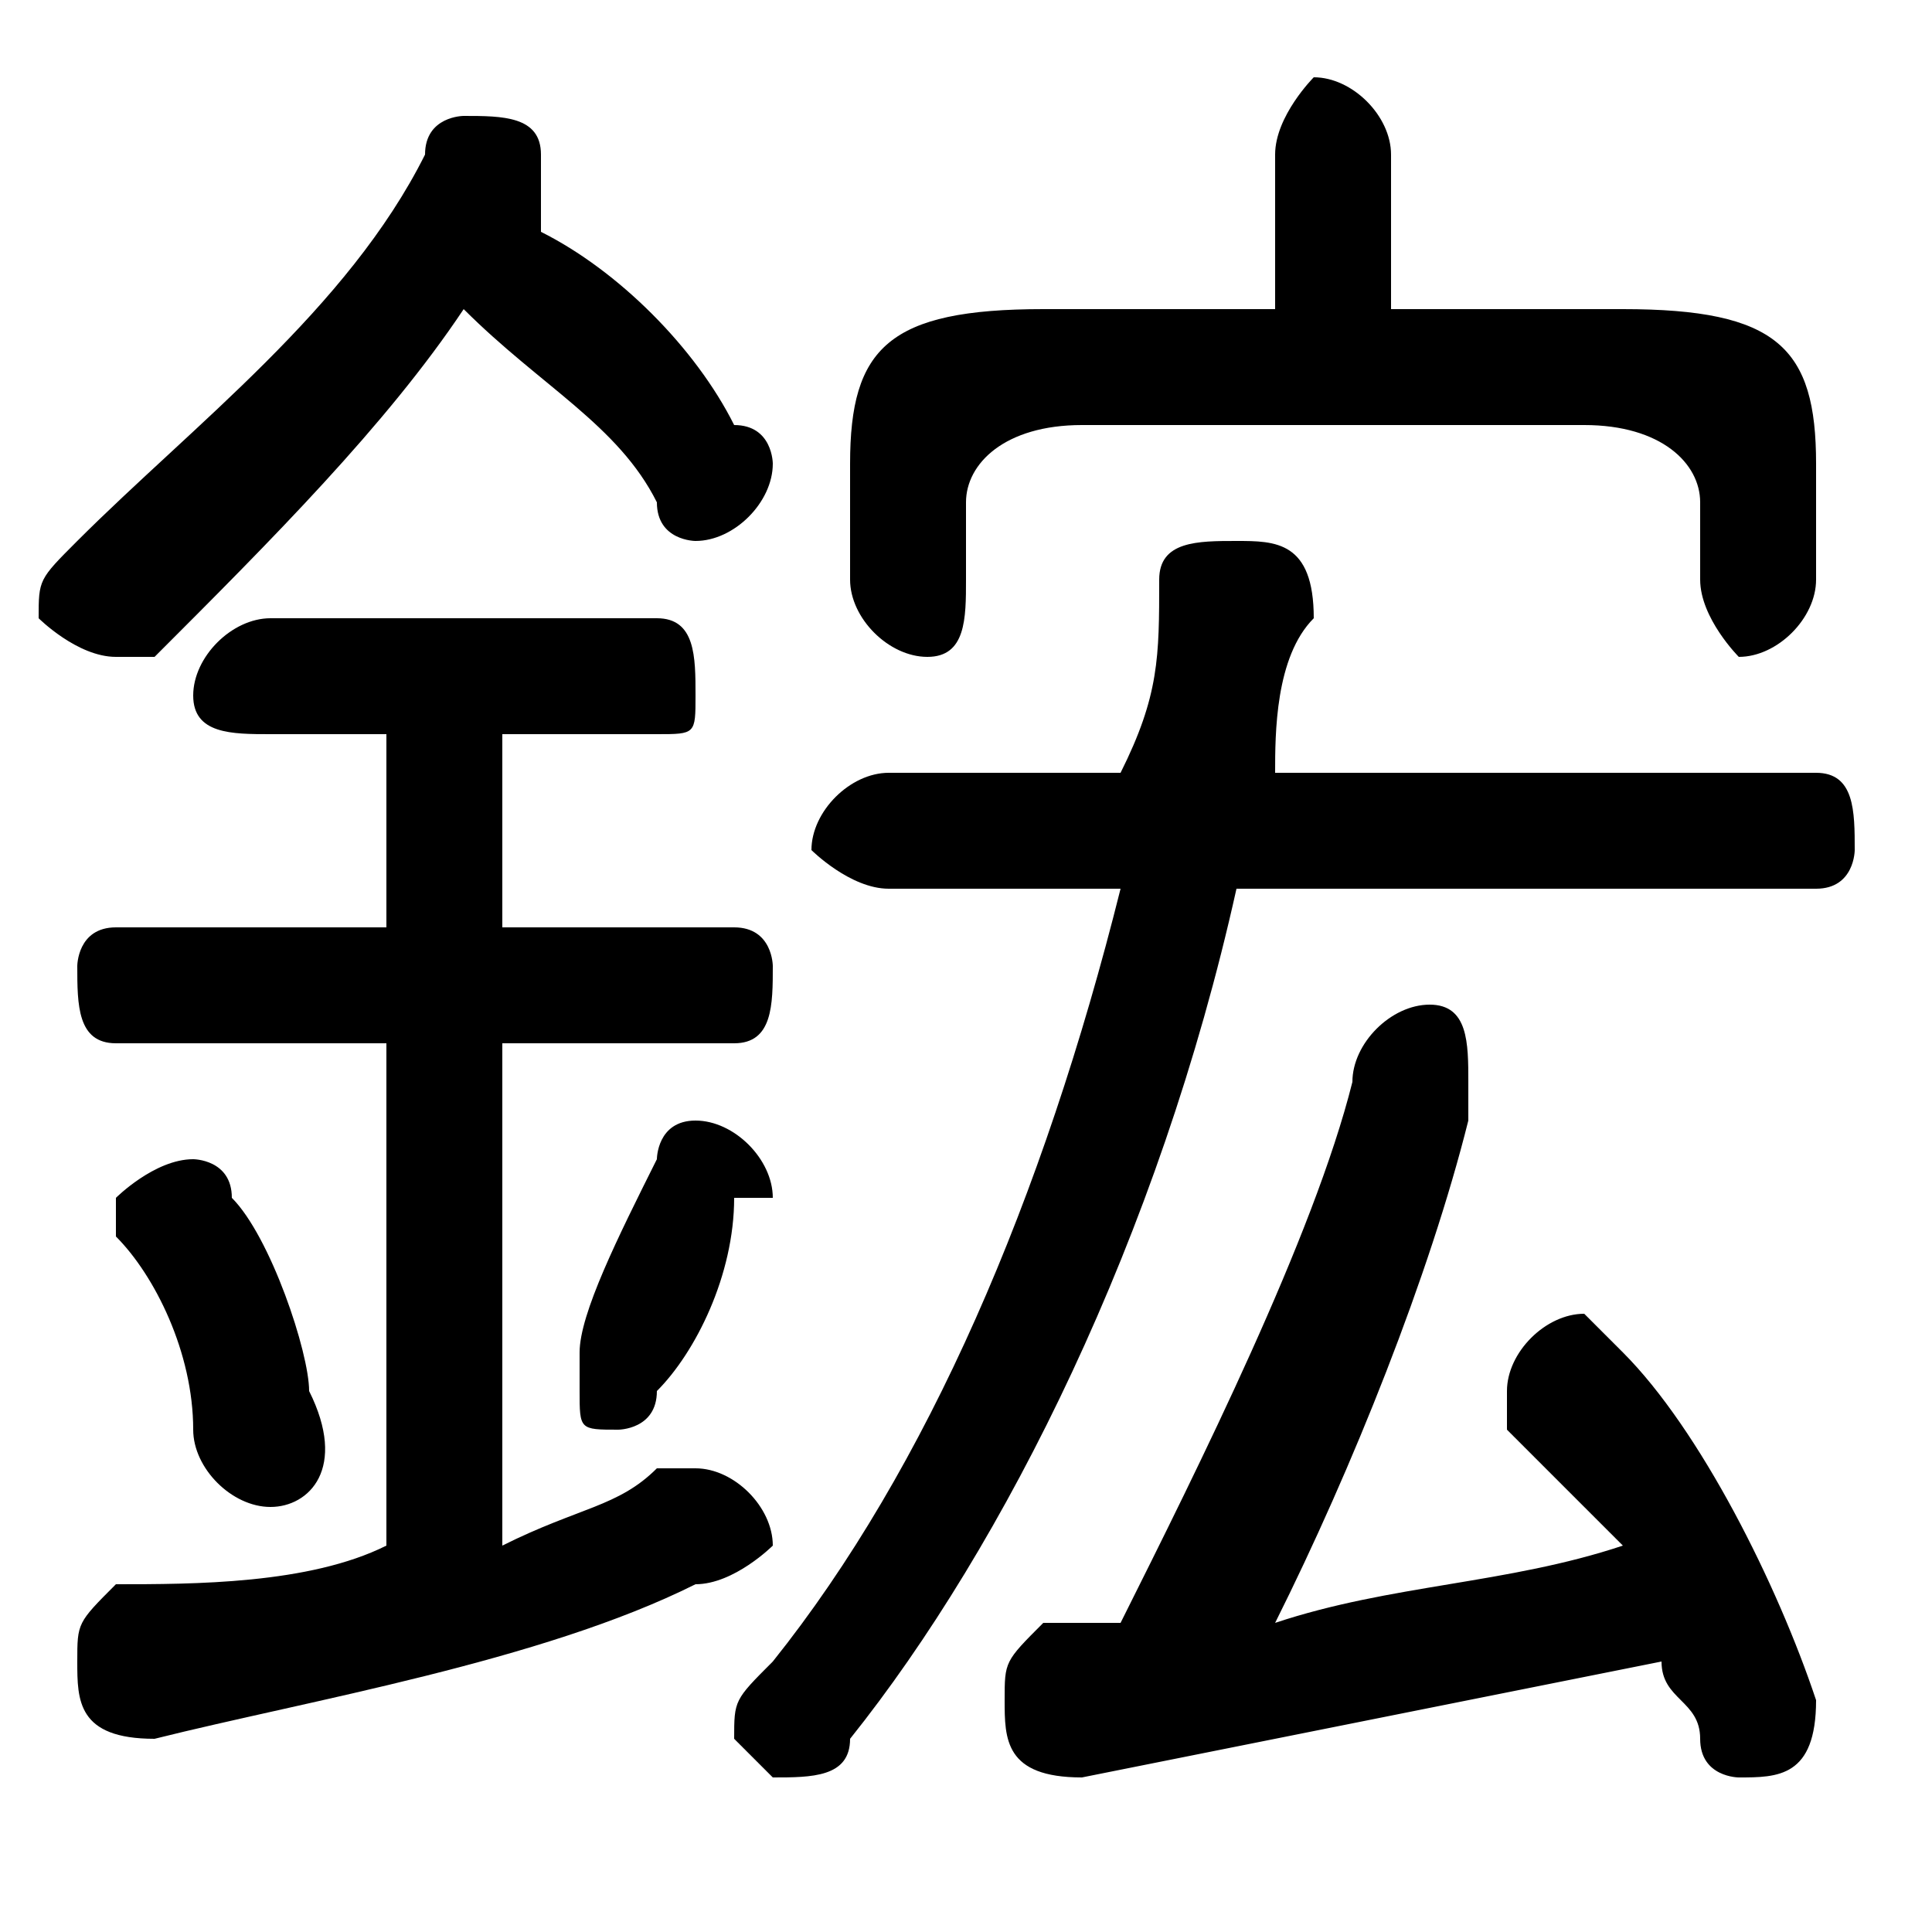 <svg xmlns="http://www.w3.org/2000/svg" viewBox="0 -44.0 50.0 50.0">
    <rect x="0" y="-44.0" width="50.0" height="50.0" fill="#808080" stroke="none"/>
    <g transform="scale(1, -1)">
        <!-- ボディの枠 -->
        <rect x="0" y="-6.0" width="50.0" height="50.0"
            stroke="white" fill="white"/>
        <!-- グリフ座標系の原点 -->
        <circle cx="0" cy="0" r="5" fill="white"/>
        <!-- グリフのアウトライン -->
        <g style="fill:black;stroke:#000000;stroke-width:0;stroke-linecap:round;stroke-linejoin:round;">
        <path d="M 29.0 21.0 C 27.0 13.0 24.0 6.0 20.0 1.0 C 19.0 0.0 19.0 -0.0 19.0 -1.0 C 19.0 -1.0 20.0 -2.0 20.0 -2.0 C 21.0 -2.0 22.0 -2.0 22.0 -1.0 C 26.0 4.0 30.0 12.0 32.0 21.0 L 47.0 21.0 C 48.0 21.0 48.0 22.0 48.0 22.0 C 48.0 23.0 48.0 24.0 47.0 24.0 L 33.0 24.0 C 33.0 25.0 33.0 27.0 34.0 28.0 C 34.0 30.0 33.0 30.0 32.0 30.0 C 31.0 30.0 30.0 30.0 30.0 29.0 C 30.0 27.0 30.0 26.0 29.0 24.0 L 23.0 24.0 C 22.0 24.0 21.0 23.0 21.0 22.0 C 21.0 22.0 22.0 21.0 23.0 21.0 Z M 12.0 36.0 C 14.0 34.0 16.0 33.0 17.0 31.0 C 17.0 30.0 18.0 30.0 18.0 30.0 C 19.0 30.0 20.0 31.0 20.0 32.0 C 20.0 32.0 20.0 33.0 19.0 33.0 C 18.0 35.0 16.0 37.0 14.0 38.0 C 14.0 38.0 14.0 39.0 14.0 39.0 C 14.0 39.0 14.0 39.0 14.0 40.0 C 14.0 41.0 13.0 41.0 12.0 41.0 C 12.0 41.0 11.0 41.0 11.0 40.0 C 9.0 36.0 5.0 33.0 2.0 30.0 C 1.0 29.0 1.0 29.0 1.0 28.0 C 1.0 28.0 2.0 27.0 3.0 27.0 C 3.0 27.0 4.0 27.0 4.0 27.0 C 7.0 30.0 10.0 33.0 12.0 36.0 Z M 36.0 36.0 L 36.0 40.0 C 36.0 41.0 35.0 42.0 34.0 42.0 C 34.0 42.0 33.0 41.0 33.0 40.0 L 33.0 36.0 L 27.0 36.0 C 23.0 36.0 22.0 35.0 22.0 32.0 L 22.0 29.0 C 22.0 28.0 23.0 27.0 24.0 27.0 C 25.0 27.0 25.0 28.0 25.0 29.0 L 25.0 31.0 C 25.0 32.0 26.0 33.0 28.0 33.0 L 41.0 33.0 C 43.0 33.0 44.0 32.0 44.0 31.0 L 44.0 29.0 C 44.0 28.0 45.0 27.0 45.0 27.0 C 46.0 27.0 47.0 28.0 47.0 29.0 L 47.0 32.0 C 47.0 35.0 46.0 36.0 42.0 36.0 Z M 33.0 2.0 C 35.0 6.0 37.0 11.0 38.0 15.0 C 38.0 15.0 38.0 16.0 38.0 16.0 C 38.0 17.0 38.0 18.0 37.0 18.0 C 36.0 18.0 35.0 17.0 35.0 16.0 C 34.0 12.0 31.0 6.0 29.0 2.0 C 29.0 2.0 28.0 2.0 27.0 2.0 C 26.0 1.0 26.0 1.0 26.0 -0.0 C 26.0 -1.0 26.0 -2.0 28.0 -2.0 C 33.0 -1.0 38.0 -0.0 43.0 1.0 C 43.0 0.0 44.0 -0.0 44.0 -1.0 C 44.0 -2.0 45.0 -2.0 45.0 -2.0 C 46.0 -2.0 47.0 -2.0 47.0 -0.0 C 47.0 -0.0 47.0 0.0 47.0 0.0 C 46.0 3.0 44.0 7.0 42.0 9.0 C 42.0 9.0 41.0 10.0 41.0 10.0 C 40.0 10.0 39.0 9.0 39.0 8.0 C 39.0 8.0 39.0 8.0 39.0 7.0 C 40.0 6.0 41.0 5.0 42.0 4.0 C 39.0 3.0 36.0 3.0 33.0 2.0 Z M 10.0 25.0 L 10.0 20.0 L 3.0 20.0 C 2.0 20.0 2.0 19.0 2.0 19.0 C 2.0 18.0 2.0 17.0 3.0 17.0 L 10.0 17.0 L 10.0 4.0 C 8.0 3.0 5.0 3.0 3.0 3.0 C 2.0 2.0 2.0 2.0 2.0 1.0 C 2.0 0.0 2.0 -1.0 4.0 -1.0 C 8.0 -0.0 14.0 1.0 18.0 3.0 C 19.0 3.0 20.0 4.0 20.0 4.0 C 20.0 5.0 19.0 6.0 18.0 6.0 C 18.0 6.0 18.0 6.0 17.0 6.0 C 16.0 5.0 15.0 5.0 13.0 4.0 L 13.0 17.0 L 19.0 17.0 C 20.0 17.0 20.0 18.0 20.0 19.0 C 20.0 19.0 20.0 20.0 19.0 20.0 L 13.0 20.0 L 13.0 25.0 L 17.0 25.0 C 18.0 25.0 18.0 25.0 18.0 26.0 C 18.0 27.0 18.0 28.0 17.0 28.0 L 7.0 28.0 C 6.0 28.0 5.0 27.0 5.0 26.0 C 5.0 25.0 6.0 25.0 7.0 25.0 Z M 6.0 13.0 C 6.0 14.0 5.0 14.0 5.0 14.0 C 4.0 14.0 3.0 13.0 3.0 13.0 C 3.0 12.0 3.0 12.0 3.0 12.0 C 4.0 11.0 5.0 9.0 5.0 7.0 C 5.0 6.0 6.0 5.0 7.0 5.0 C 8.0 5.0 9.0 6.0 8.0 8.0 C 8.0 9.0 7.0 12.0 6.0 13.0 Z M 17.0 14.0 C 16.0 12.0 15.0 10.0 15.0 9.0 C 15.0 9.0 15.0 8.0 15.0 8.0 C 15.0 7.0 15.0 7.0 16.0 7.0 C 16.0 7.0 17.0 7.0 17.0 8.0 C 18.0 9.0 19.0 11.0 19.0 13.0 C 20.0 13.0 20.0 13.0 20.0 13.0 C 20.0 14.0 19.0 15.0 18.0 15.0 C 17.0 15.0 17.0 14.0 17.0 14.0 Z"/>
    </g>
    </g>
</svg>
